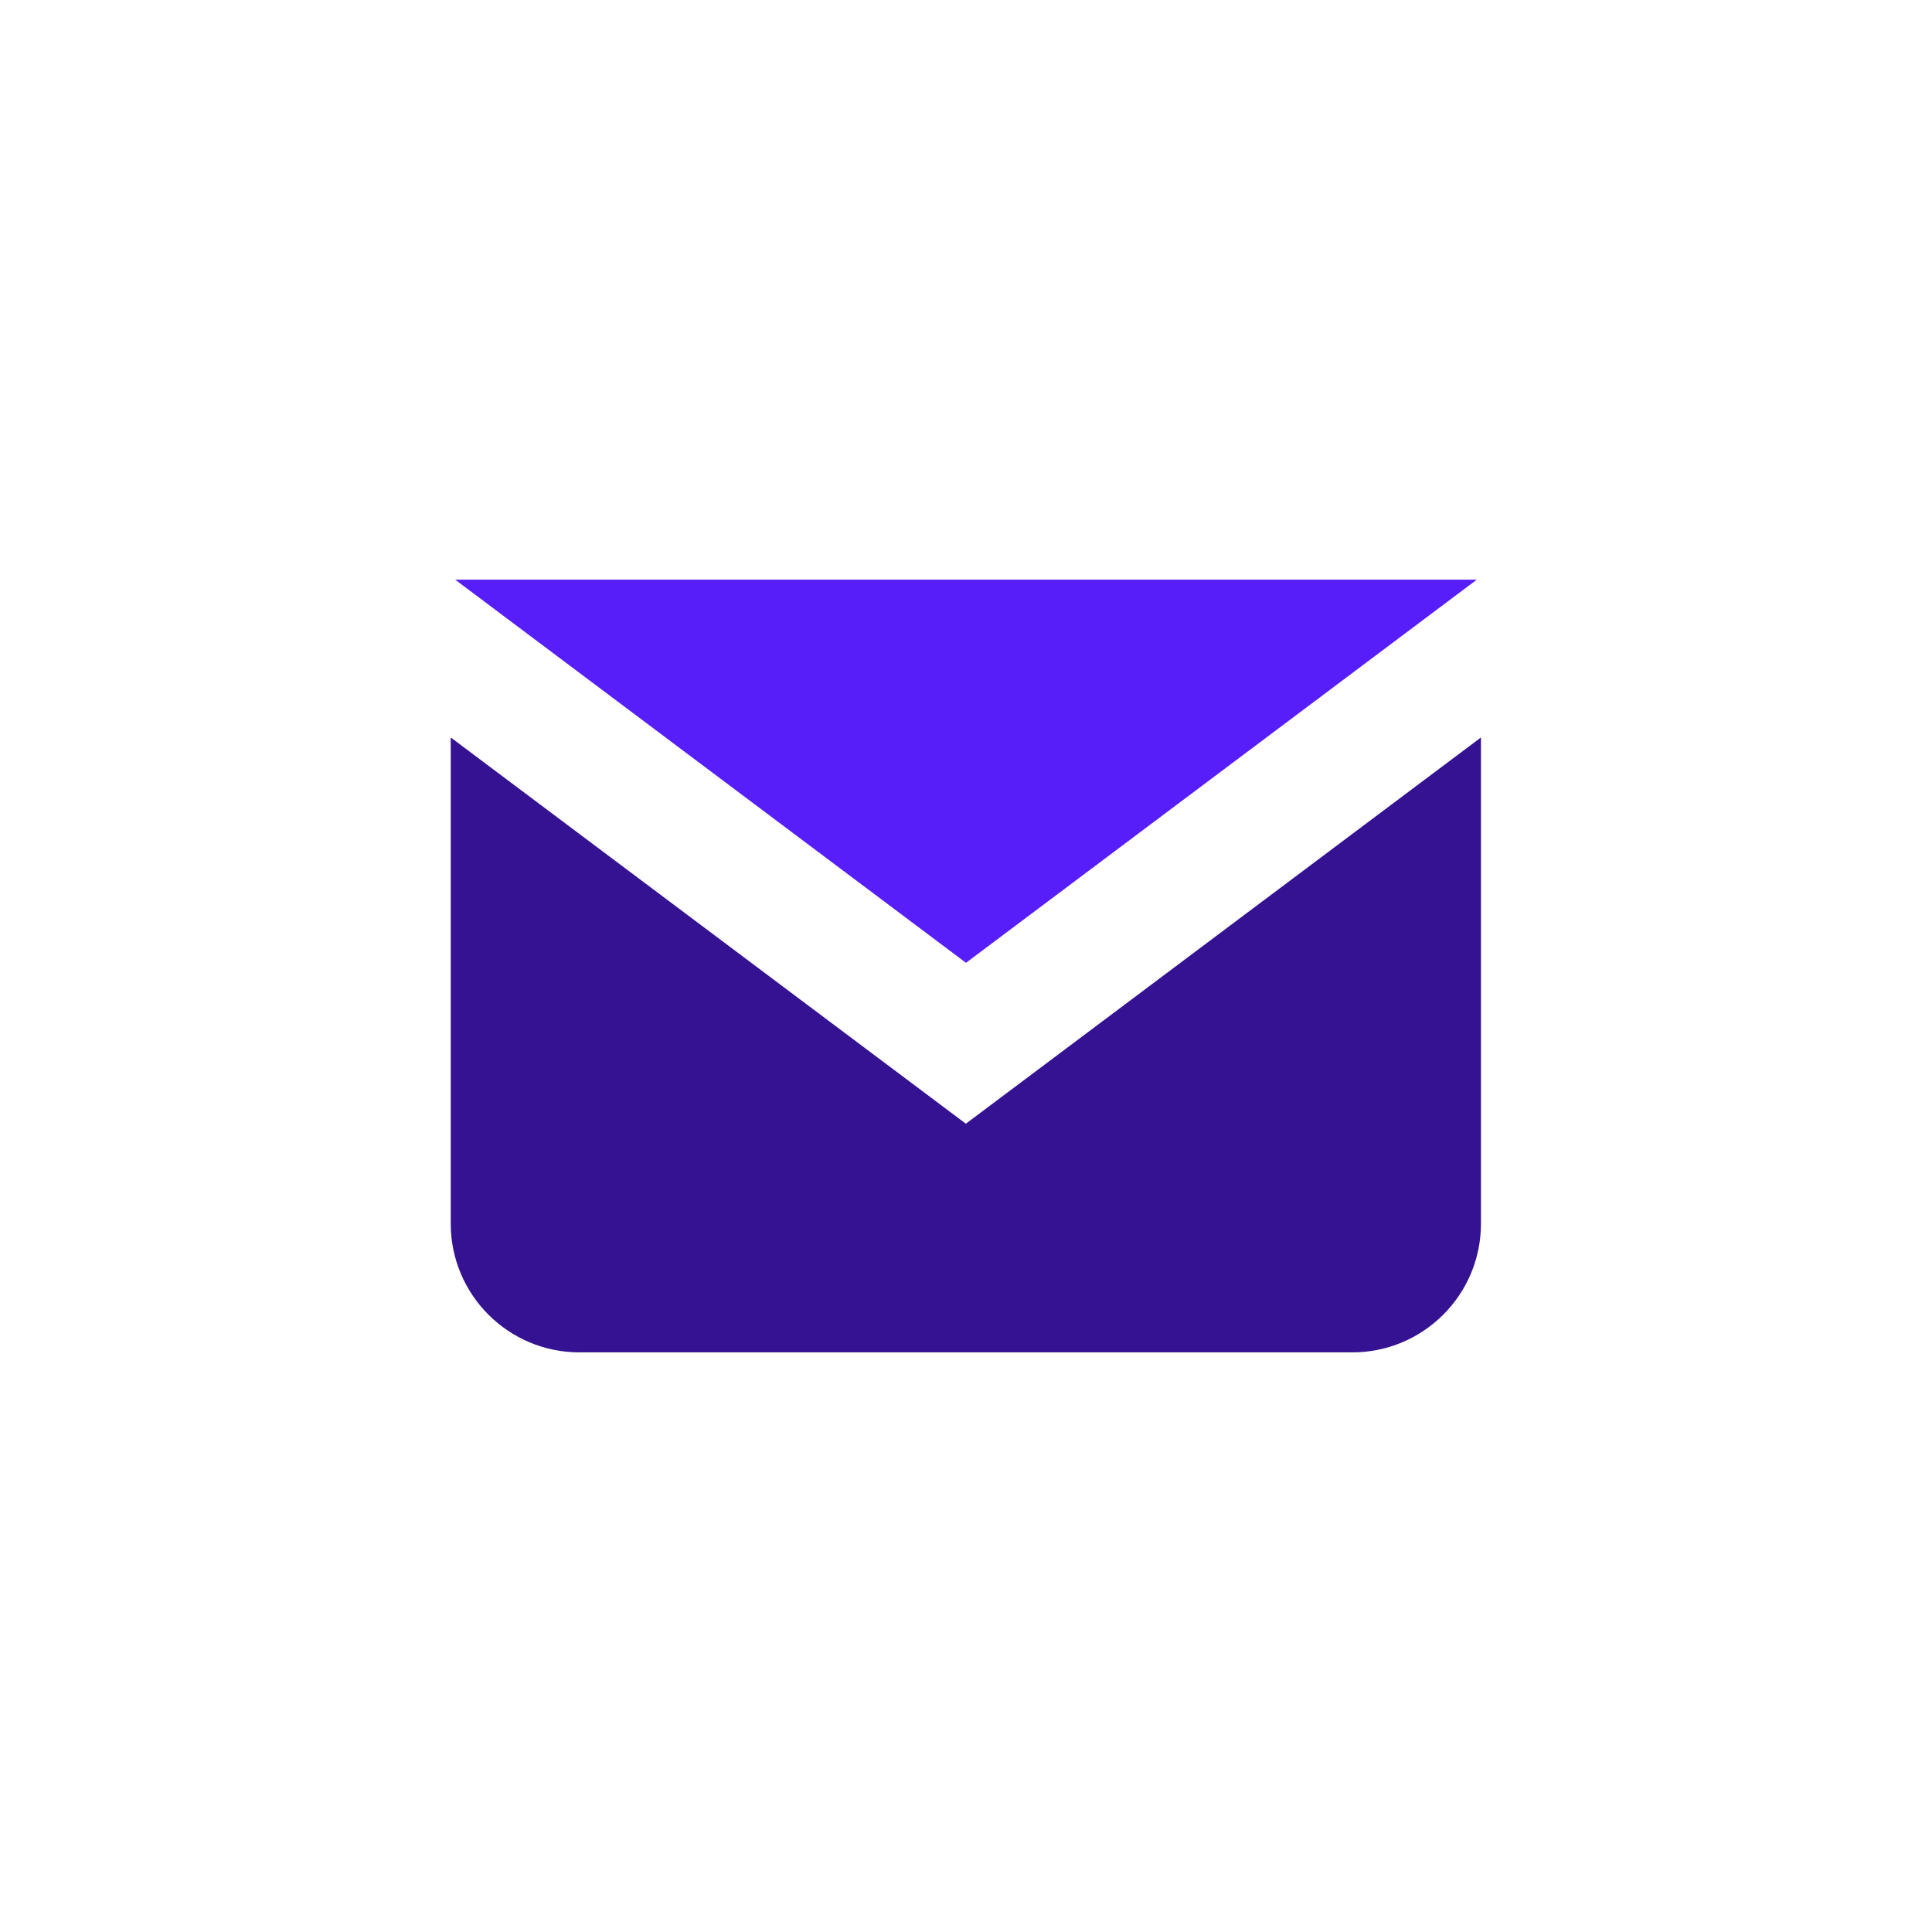 <?xml version="1.0" encoding="UTF-8"?>
<svg id="Ebene_1" xmlns="http://www.w3.org/2000/svg" viewBox="0 0 127.56 127.56">
  <defs>
    <style>
      .cls-1 {
        fill: #571efa;
      }

      .cls-2 {
        fill: #341291;
      }
    </style>
  </defs>
  <polygon class="cls-1" points="97.51 38.27 30.05 38.27 63.78 63.57 97.51 38.27"/>
  <path class="cls-2" d="M63.78,74.2l-34.02-25.51v32.1c0,4.7,3.81,8.5,8.5,8.5h51.02c4.7,0,8.5-3.81,8.5-8.5v-32.1l-34.02,25.51Z"/>
</svg>